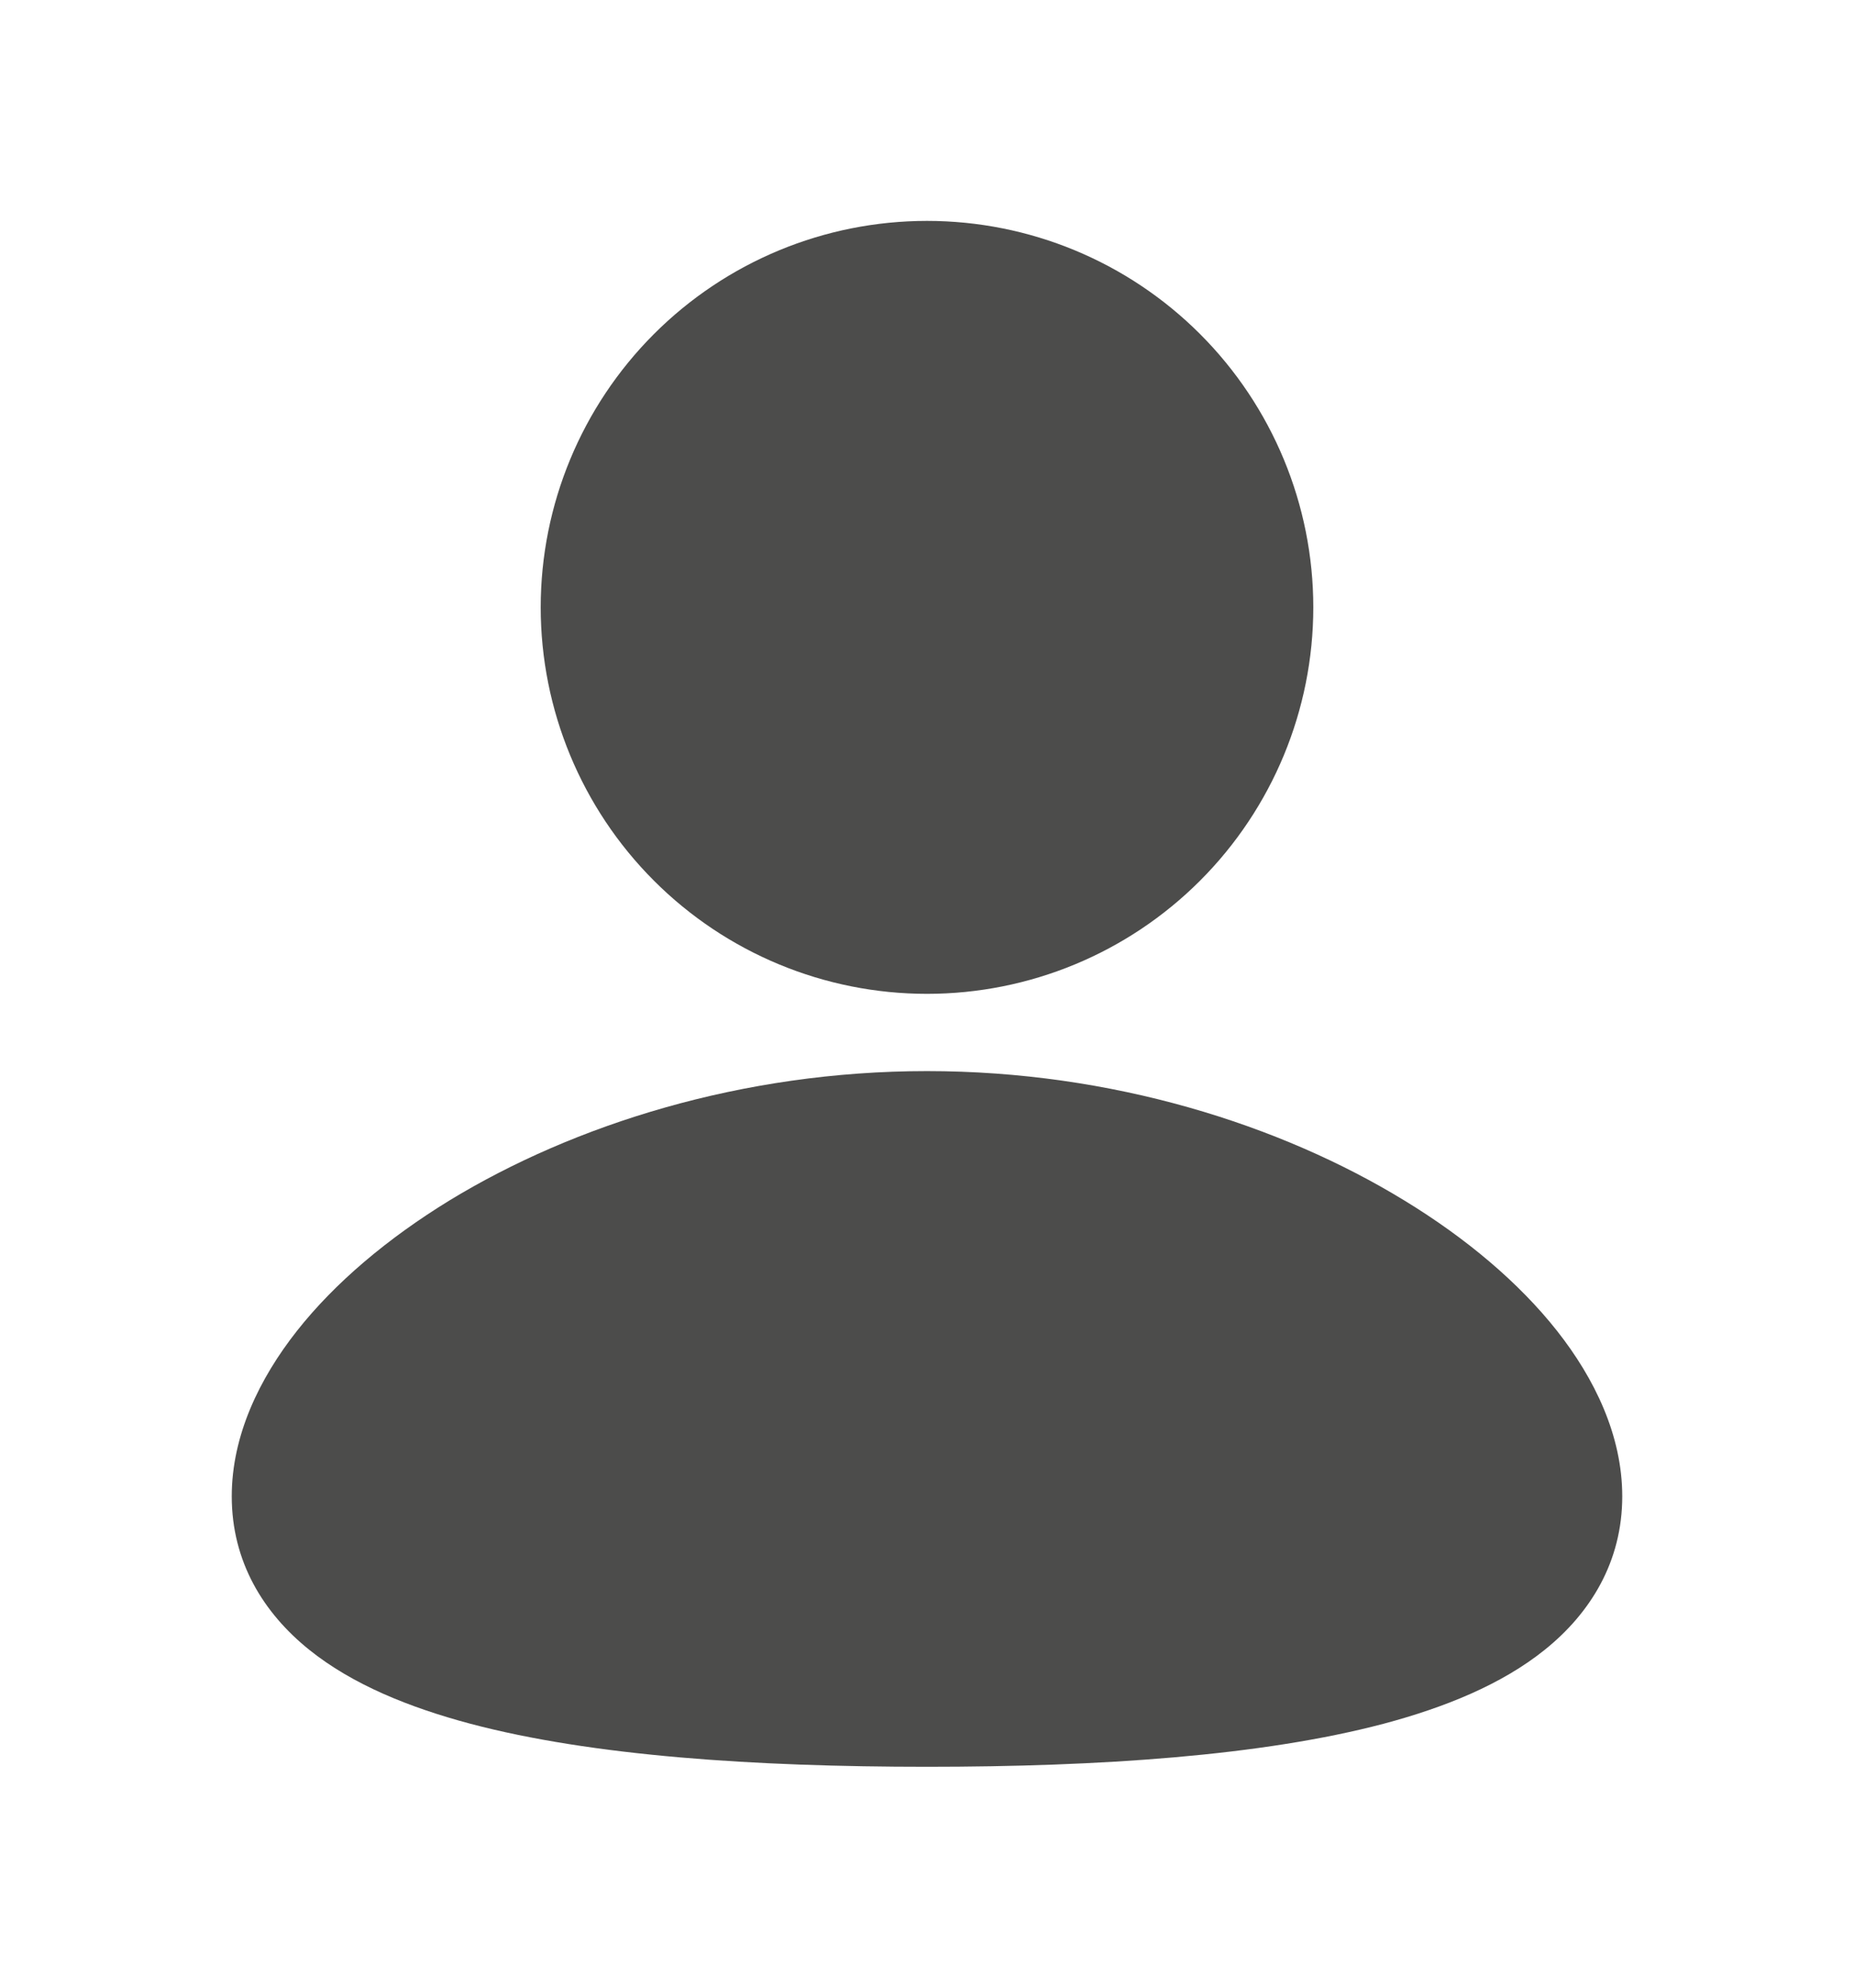 <svg width="14" height="15" viewBox="0 0 14 15" fill="none" xmlns="http://www.w3.org/2000/svg">
<g clip-path="url(#clip0_619_1827)">
<path d="M7 8.083C8.398 8.083 9.669 8.488 10.604 9.059C11.07 9.343 11.47 9.679 11.758 10.044C12.041 10.403 12.25 10.833 12.25 11.292C12.25 11.785 12.01 12.173 11.665 12.45C11.338 12.713 10.907 12.886 10.449 13.008C9.529 13.251 8.3 13.333 7 13.333C5.7 13.333 4.471 13.252 3.551 13.008C3.093 12.886 2.662 12.713 2.335 12.45C1.989 12.172 1.75 11.785 1.75 11.292C1.75 10.833 1.959 10.403 2.242 10.044C2.53 9.679 2.929 9.344 3.396 9.058C4.331 8.489 5.603 8.083 7 8.083ZM7 1.667C7.774 1.667 8.515 1.974 9.062 2.521C9.609 3.068 9.917 3.81 9.917 4.583C9.917 5.357 9.609 6.099 9.062 6.646C8.515 7.193 7.774 7.5 7 7.5C6.226 7.5 5.485 7.193 4.938 6.646C4.391 6.099 4.083 5.357 4.083 4.583C4.083 3.81 4.391 3.068 4.938 2.521C5.485 1.974 6.226 1.667 7 1.667Z" fill="#4C4C4B"/>
</g>
<defs>
<clipPath id="clip0_619_1827">
<rect width="14" height="14" fill="white" transform="translate(0 0.5)"/>
</clipPath>
</defs>
</svg>
